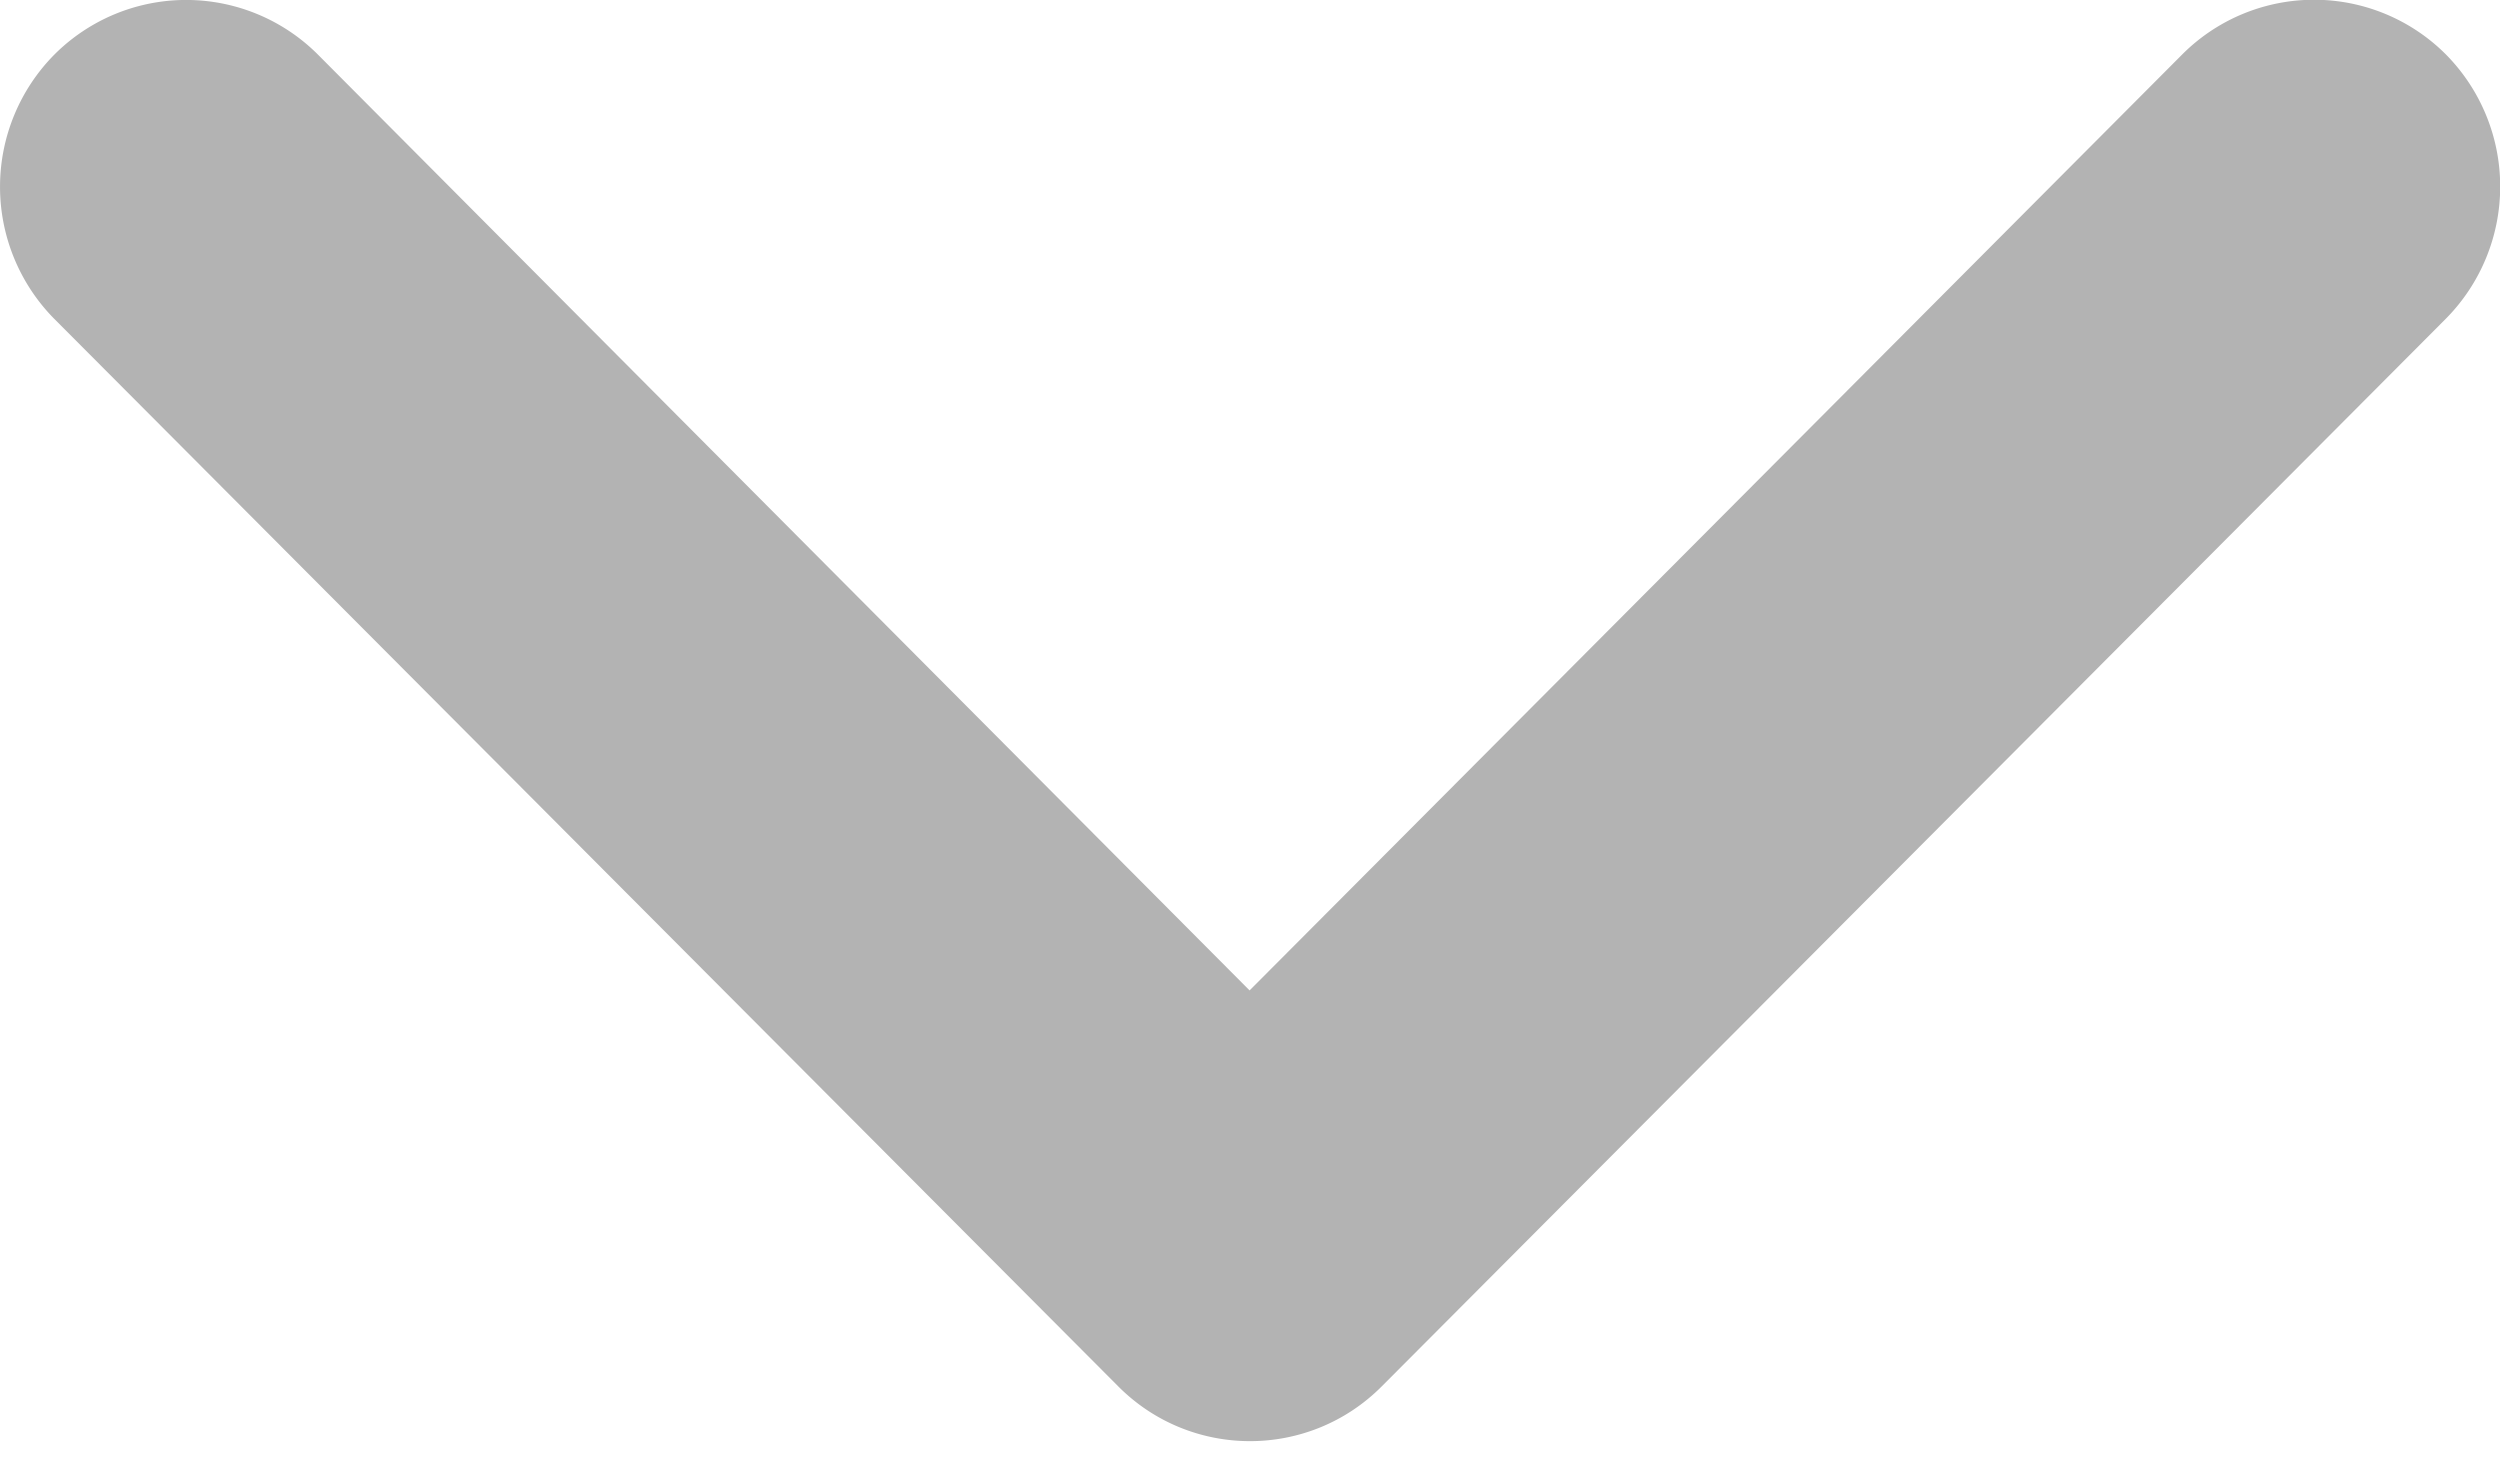 <svg width="12" height="7" xmlns="http://www.w3.org/2000/svg"><path d="M1.526.262a.894.894 0 0 0-1.265 0 .902.902 0 0 0 0 1.269l5.107 5.124c.349.35.915.35 1.264 0L11.74 1.53a.902.902 0 0 0 0-1.269.894.894 0 0 0-1.265 0L5.998 4.754 1.526.262z" fill="currentColor" opacity=".3"/></svg>